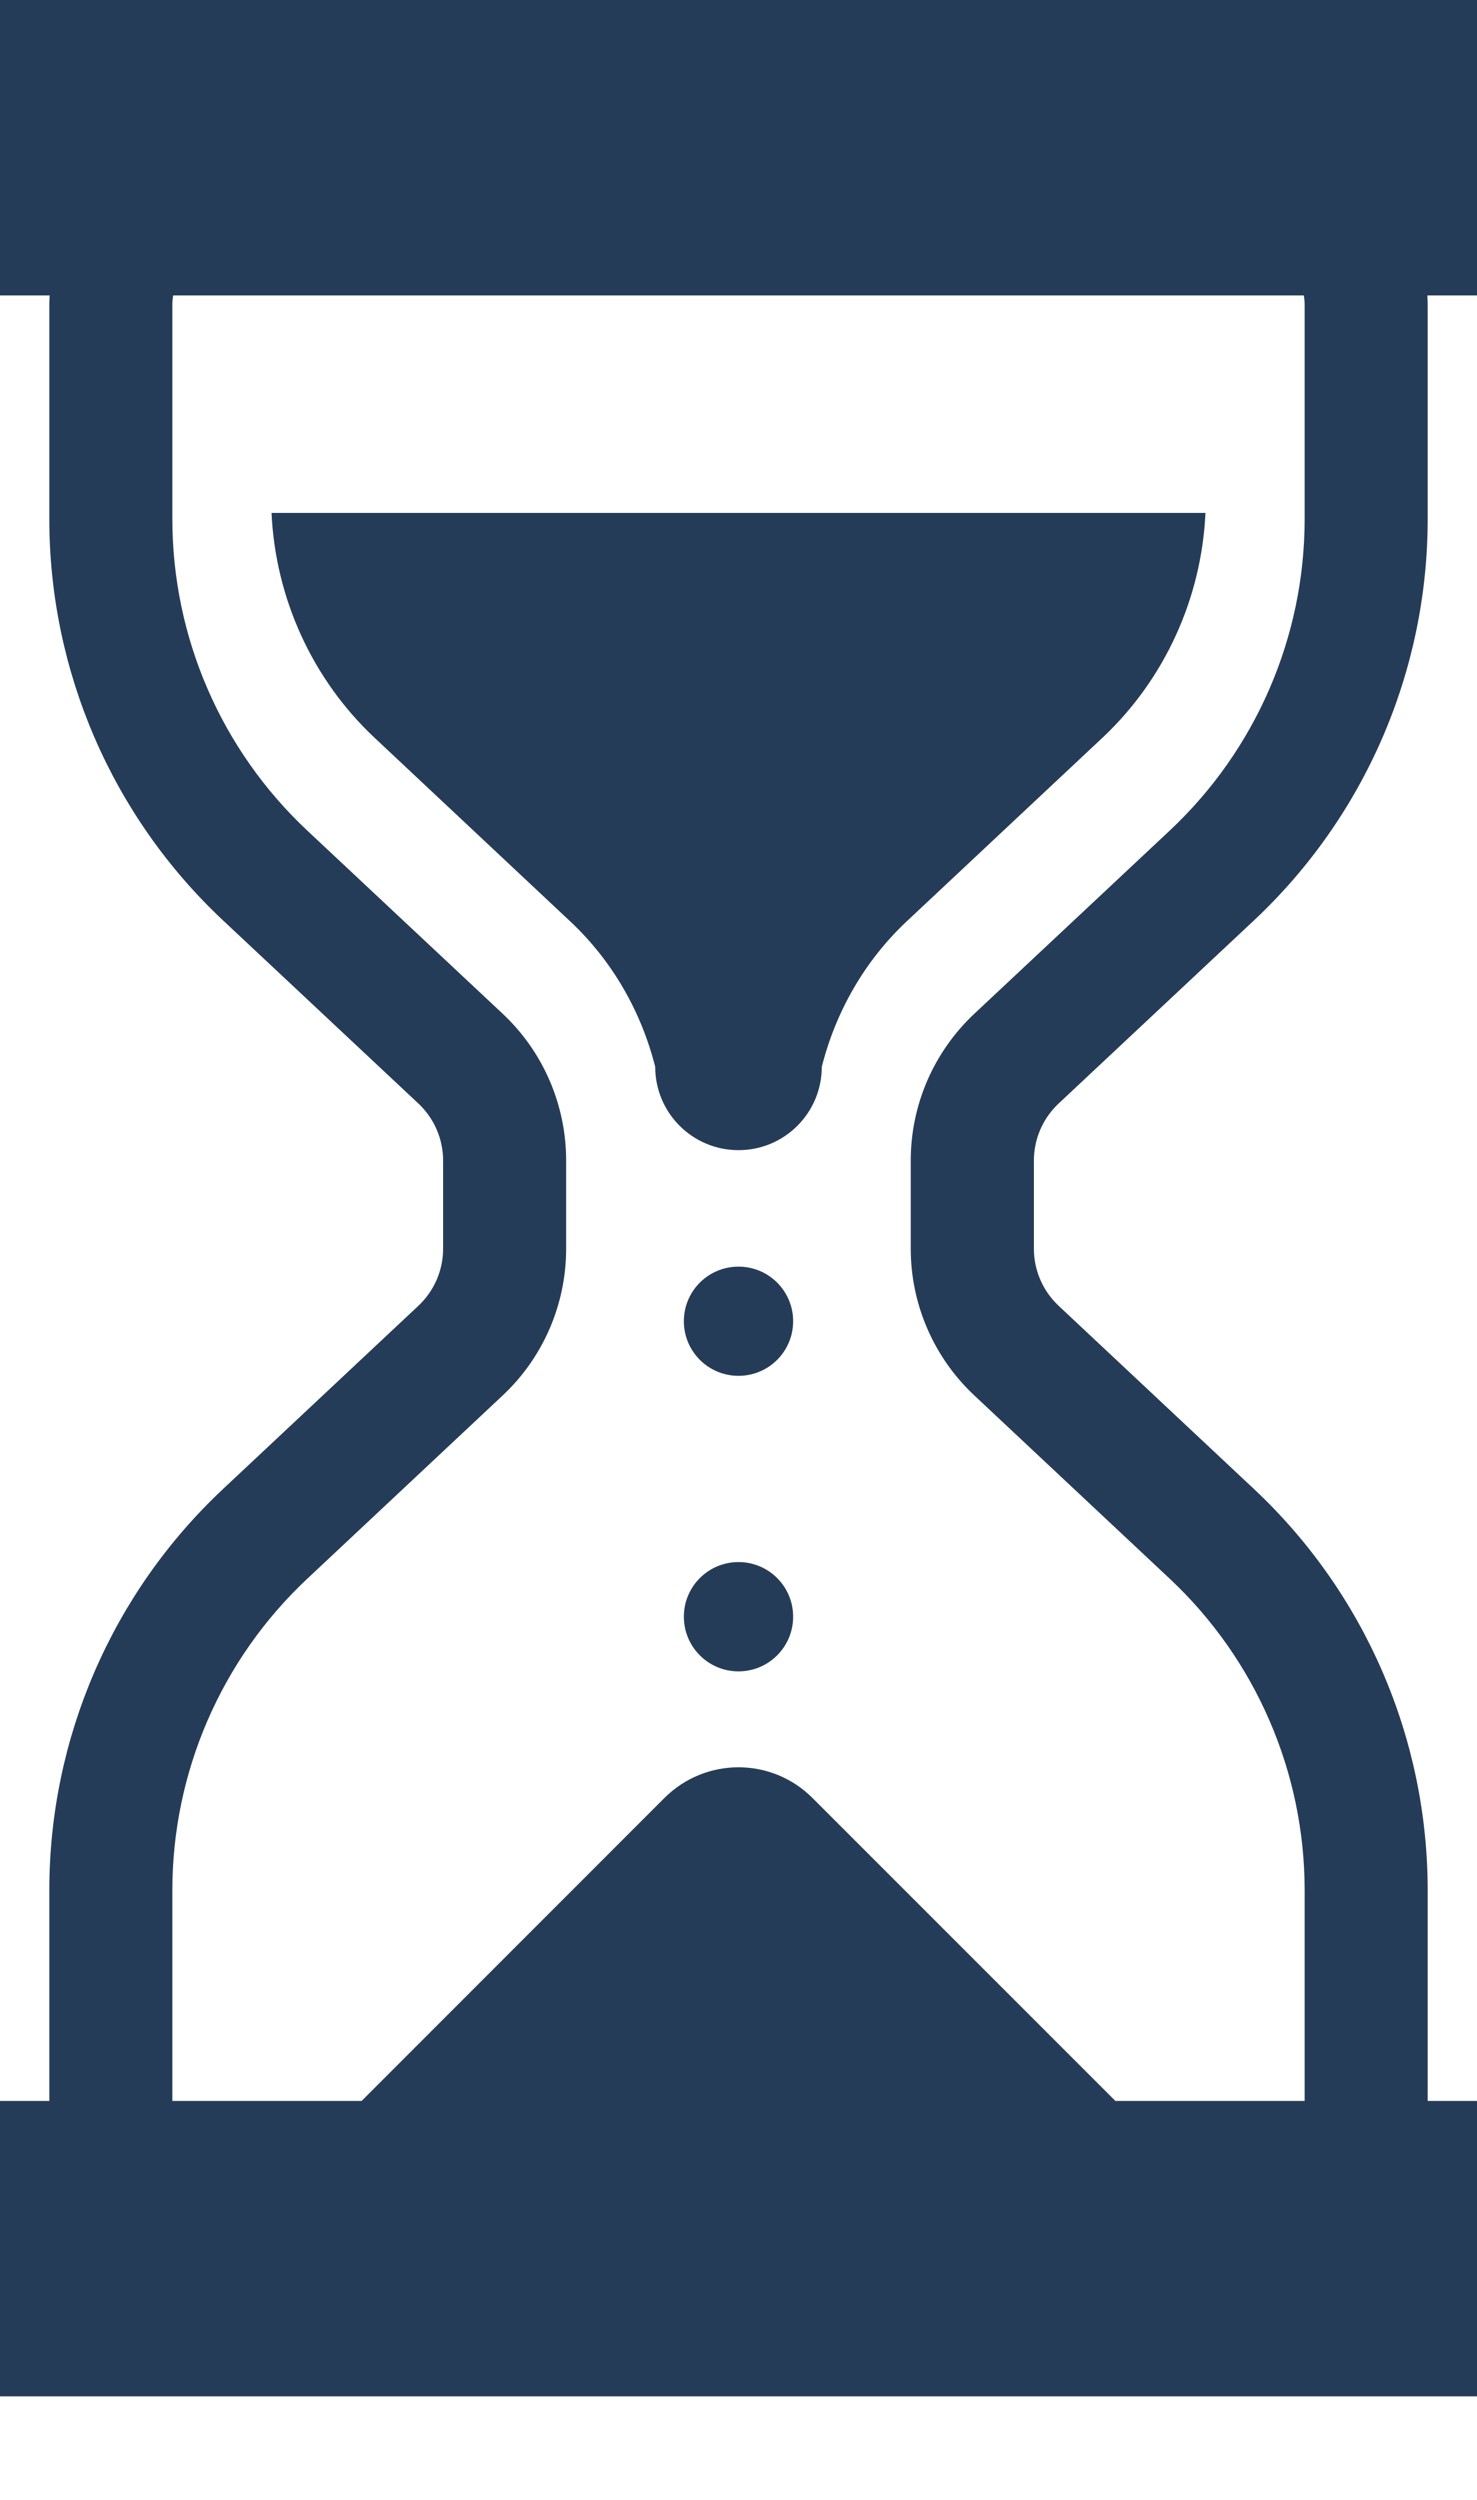 <svg width="13" height="22" viewBox="0 0 13 22" fill="none" xmlns="http://www.w3.org/2000/svg">
<path d="M2.39 4.514C2.424 5.263 2.748 5.978 3.297 6.493L5.016 8.106C5.388 8.453 5.644 8.902 5.767 9.389C5.767 9.794 6.095 10.122 6.5 10.122C6.905 10.122 7.233 9.794 7.233 9.389C7.356 8.902 7.612 8.453 7.983 8.106L9.703 6.493C10.252 5.978 10.576 5.263 10.61 4.514H2.39Z" fill="#253C59"/>
<path d="M6.5 11.147C6.234 11.147 6.019 11.362 6.019 11.627C6.019 11.893 6.234 12.108 6.5 12.108C6.766 12.108 6.981 11.893 6.981 11.627C6.981 11.362 6.766 11.147 6.5 11.147Z" fill="#253C59"/>
<path d="M6.5 13.747C6.234 13.747 6.019 13.962 6.019 14.228C6.019 14.493 6.234 14.709 6.5 14.709C6.766 14.709 6.981 14.493 6.981 14.228C6.981 13.962 6.766 13.747 6.5 13.747Z" fill="#253C59"/>
<path d="M13 0H0V2.6H0.437C0.436 2.625 0.434 2.65 0.434 2.675V4.568C0.434 5.906 0.987 7.185 1.963 8.1L3.683 9.712C3.821 9.842 3.9 10.023 3.9 10.213V10.99C3.9 11.18 3.821 11.361 3.683 11.491L1.963 13.104C0.987 14.019 0.434 15.297 0.434 16.635V18.489H0V21.089H13V18.489H12.566V16.635C12.566 15.297 12.013 14.019 11.037 13.104L9.317 11.491C9.179 11.361 9.1 11.18 9.1 10.99V10.213C9.1 10.023 9.179 9.842 9.317 9.712L11.037 8.1C12.013 7.185 12.566 5.906 12.566 4.568V2.675C12.566 2.65 12.564 2.625 12.563 2.6H13L13 0ZM8.016 10.213V10.99C8.016 11.479 8.219 11.947 8.576 12.281L10.296 13.894C11.053 14.604 11.483 15.597 11.483 16.635V18.489H9.817L7.151 15.823C6.791 15.463 6.209 15.463 5.848 15.823L3.183 18.489H1.517V16.635C1.517 15.597 1.947 14.604 2.704 13.894L4.424 12.281C4.781 11.947 4.983 11.479 4.983 10.99V10.213C4.983 9.723 4.781 9.256 4.424 8.921L2.704 7.309C1.947 6.599 1.517 5.607 1.517 4.568V2.675C1.517 2.649 1.521 2.625 1.524 2.6H11.476C11.479 2.625 11.483 2.649 11.483 2.675V4.568C11.483 5.607 11.053 6.599 10.296 7.309L8.576 8.921C8.219 9.256 8.016 9.723 8.016 10.213Z" fill="#253C59"/>
</svg>
